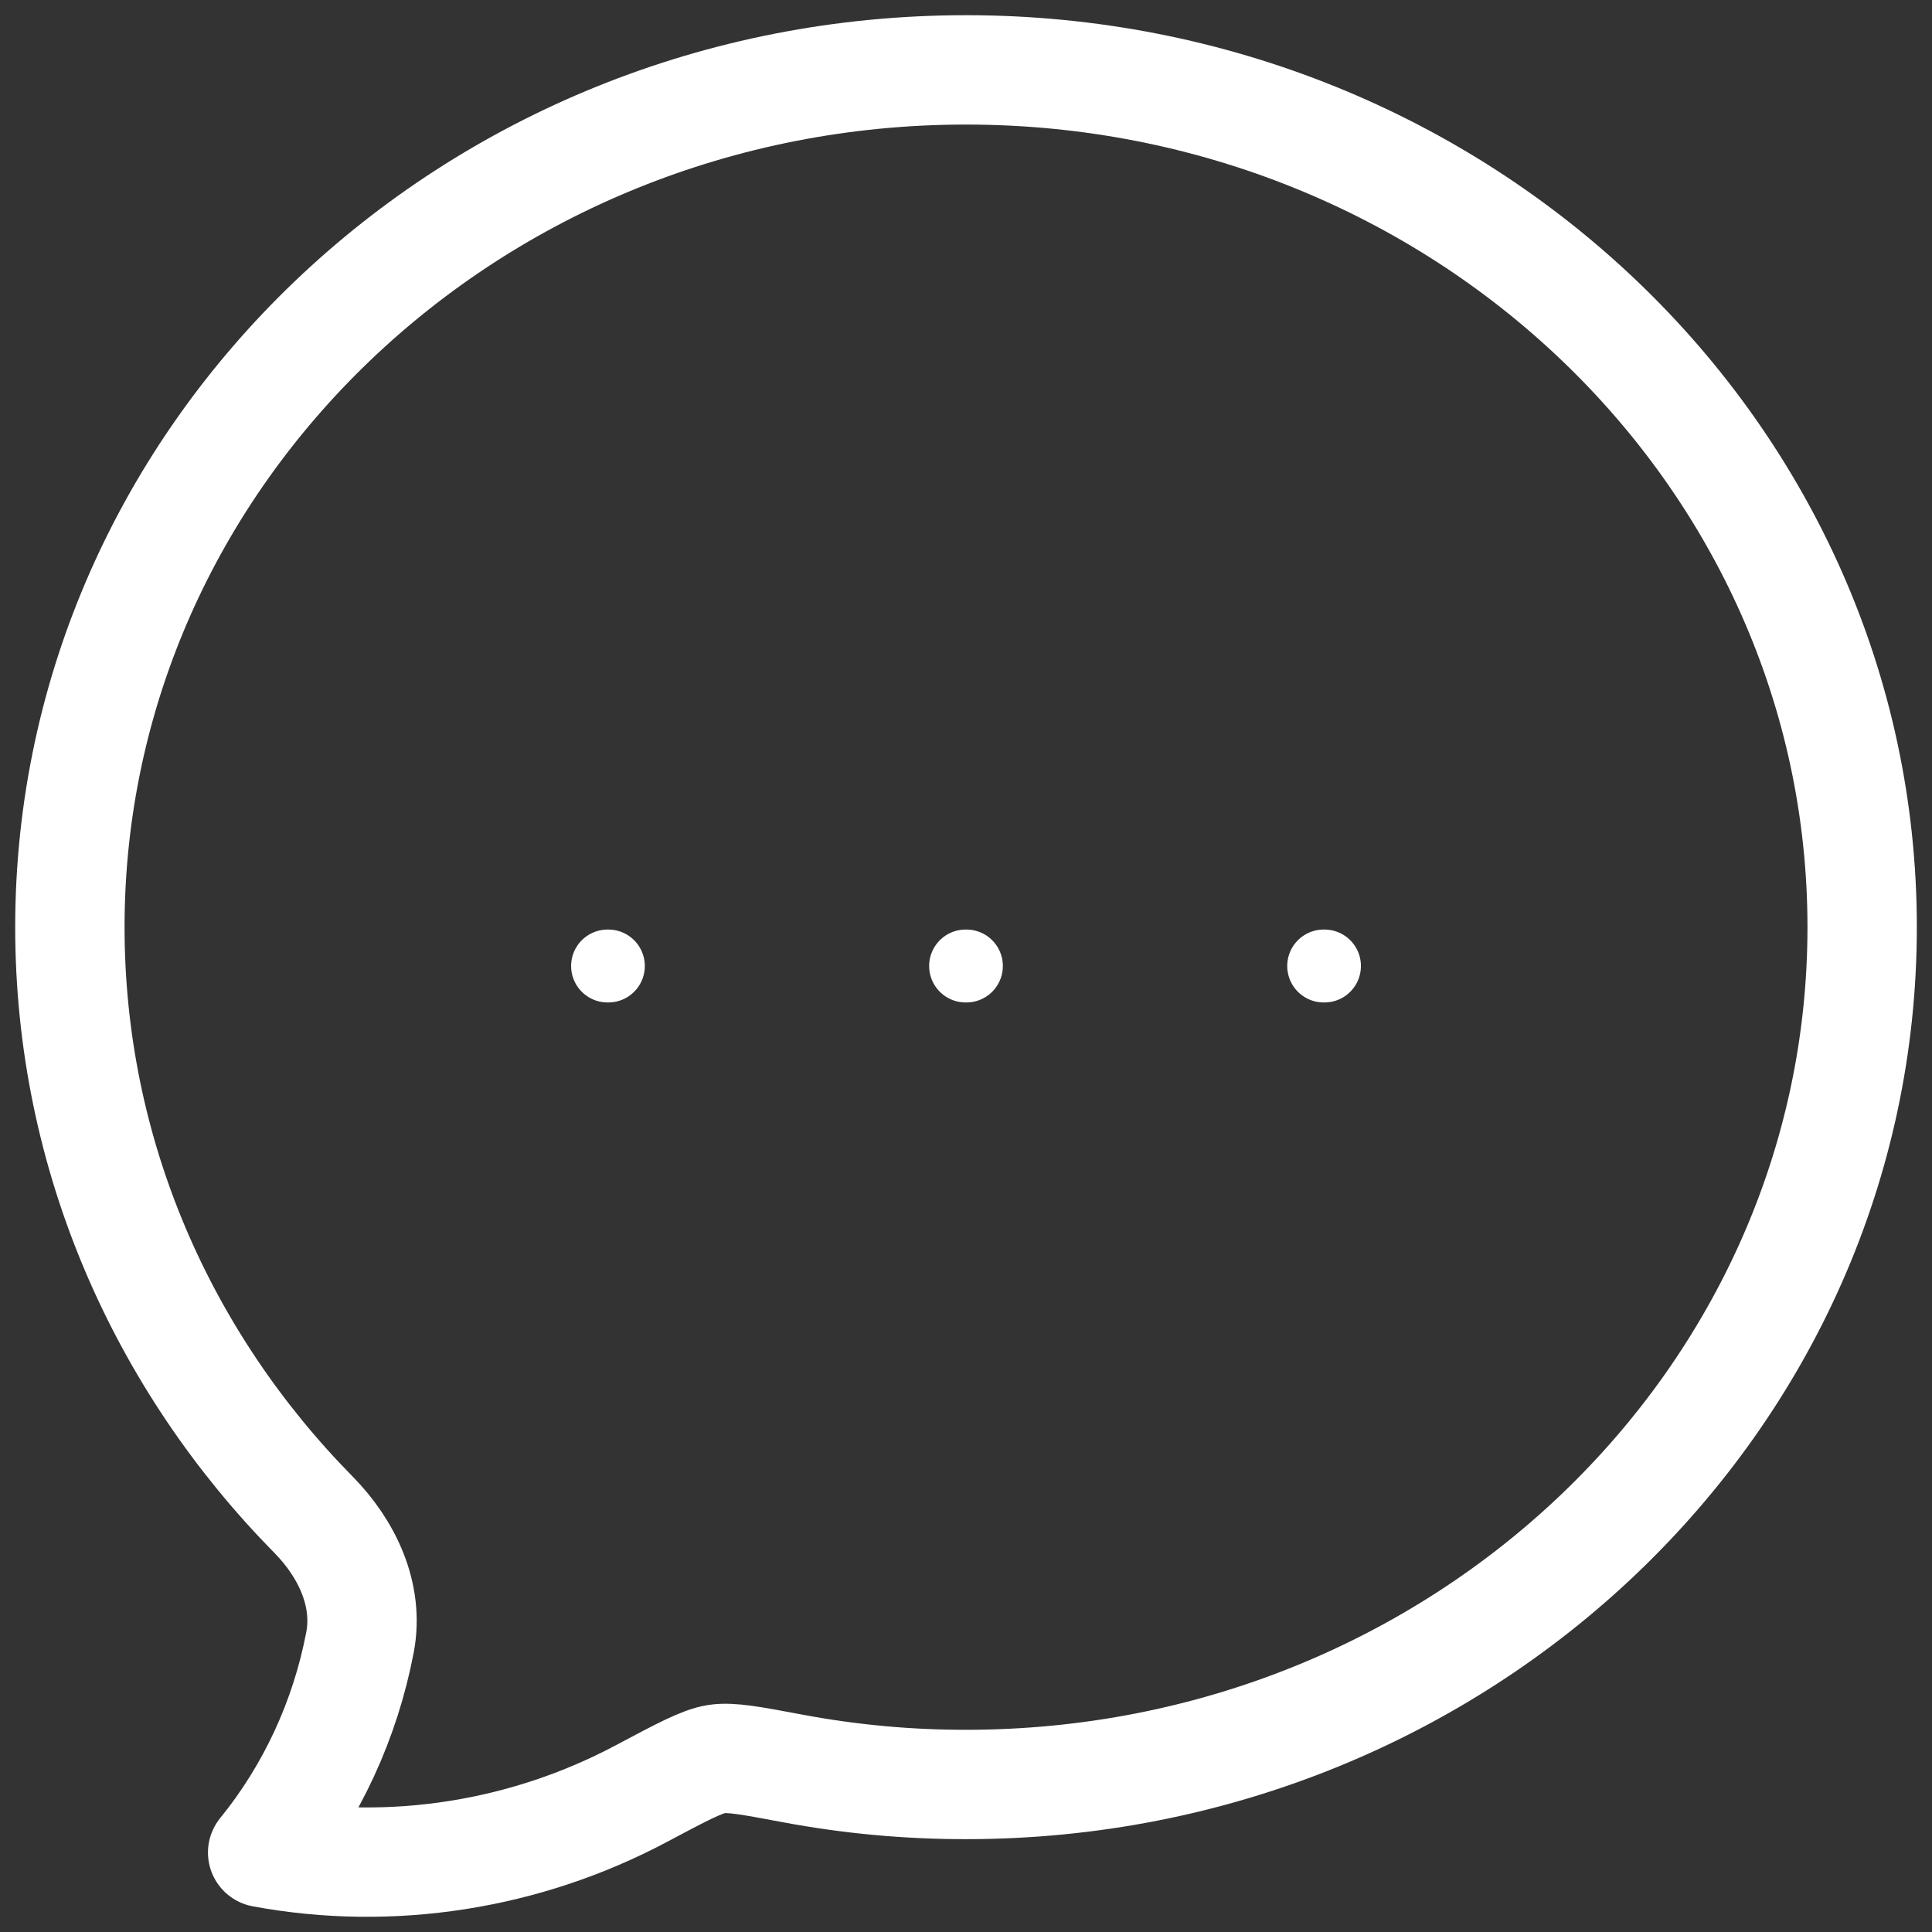<svg width="53" height="53" viewBox="0 0 53 53" fill="none" xmlns="http://www.w3.org/2000/svg">
<rect x="0" y="0" width="53" height="53" fill="#333333" stroke="none"/>
<path d="M51.084 25.435C51.084 38.422 40.076 48.953 26.5 48.953C24.904 48.955 23.312 48.807 21.744 48.513C20.616 48.301 20.052 48.195 19.658 48.255C19.264 48.315 18.705 48.612 17.589 49.206C14.43 50.886 10.747 51.479 7.205 50.82C8.551 49.164 9.471 47.178 9.877 45.047C10.122 43.745 9.513 42.479 8.601 41.553C4.457 37.345 1.917 31.675 1.917 25.435C1.917 12.447 12.925 1.917 26.5 1.917C40.076 1.917 51.084 12.447 51.084 25.435Z" stroke="white" stroke-width="3" stroke-linejoin="round"/>
<path d="M26.489 26.5H26.511M36.312 26.5H36.334M16.667 26.5H16.689" stroke="white" stroke-width="2" stroke-linecap="round" stroke-linejoin="round"/>
</svg>
